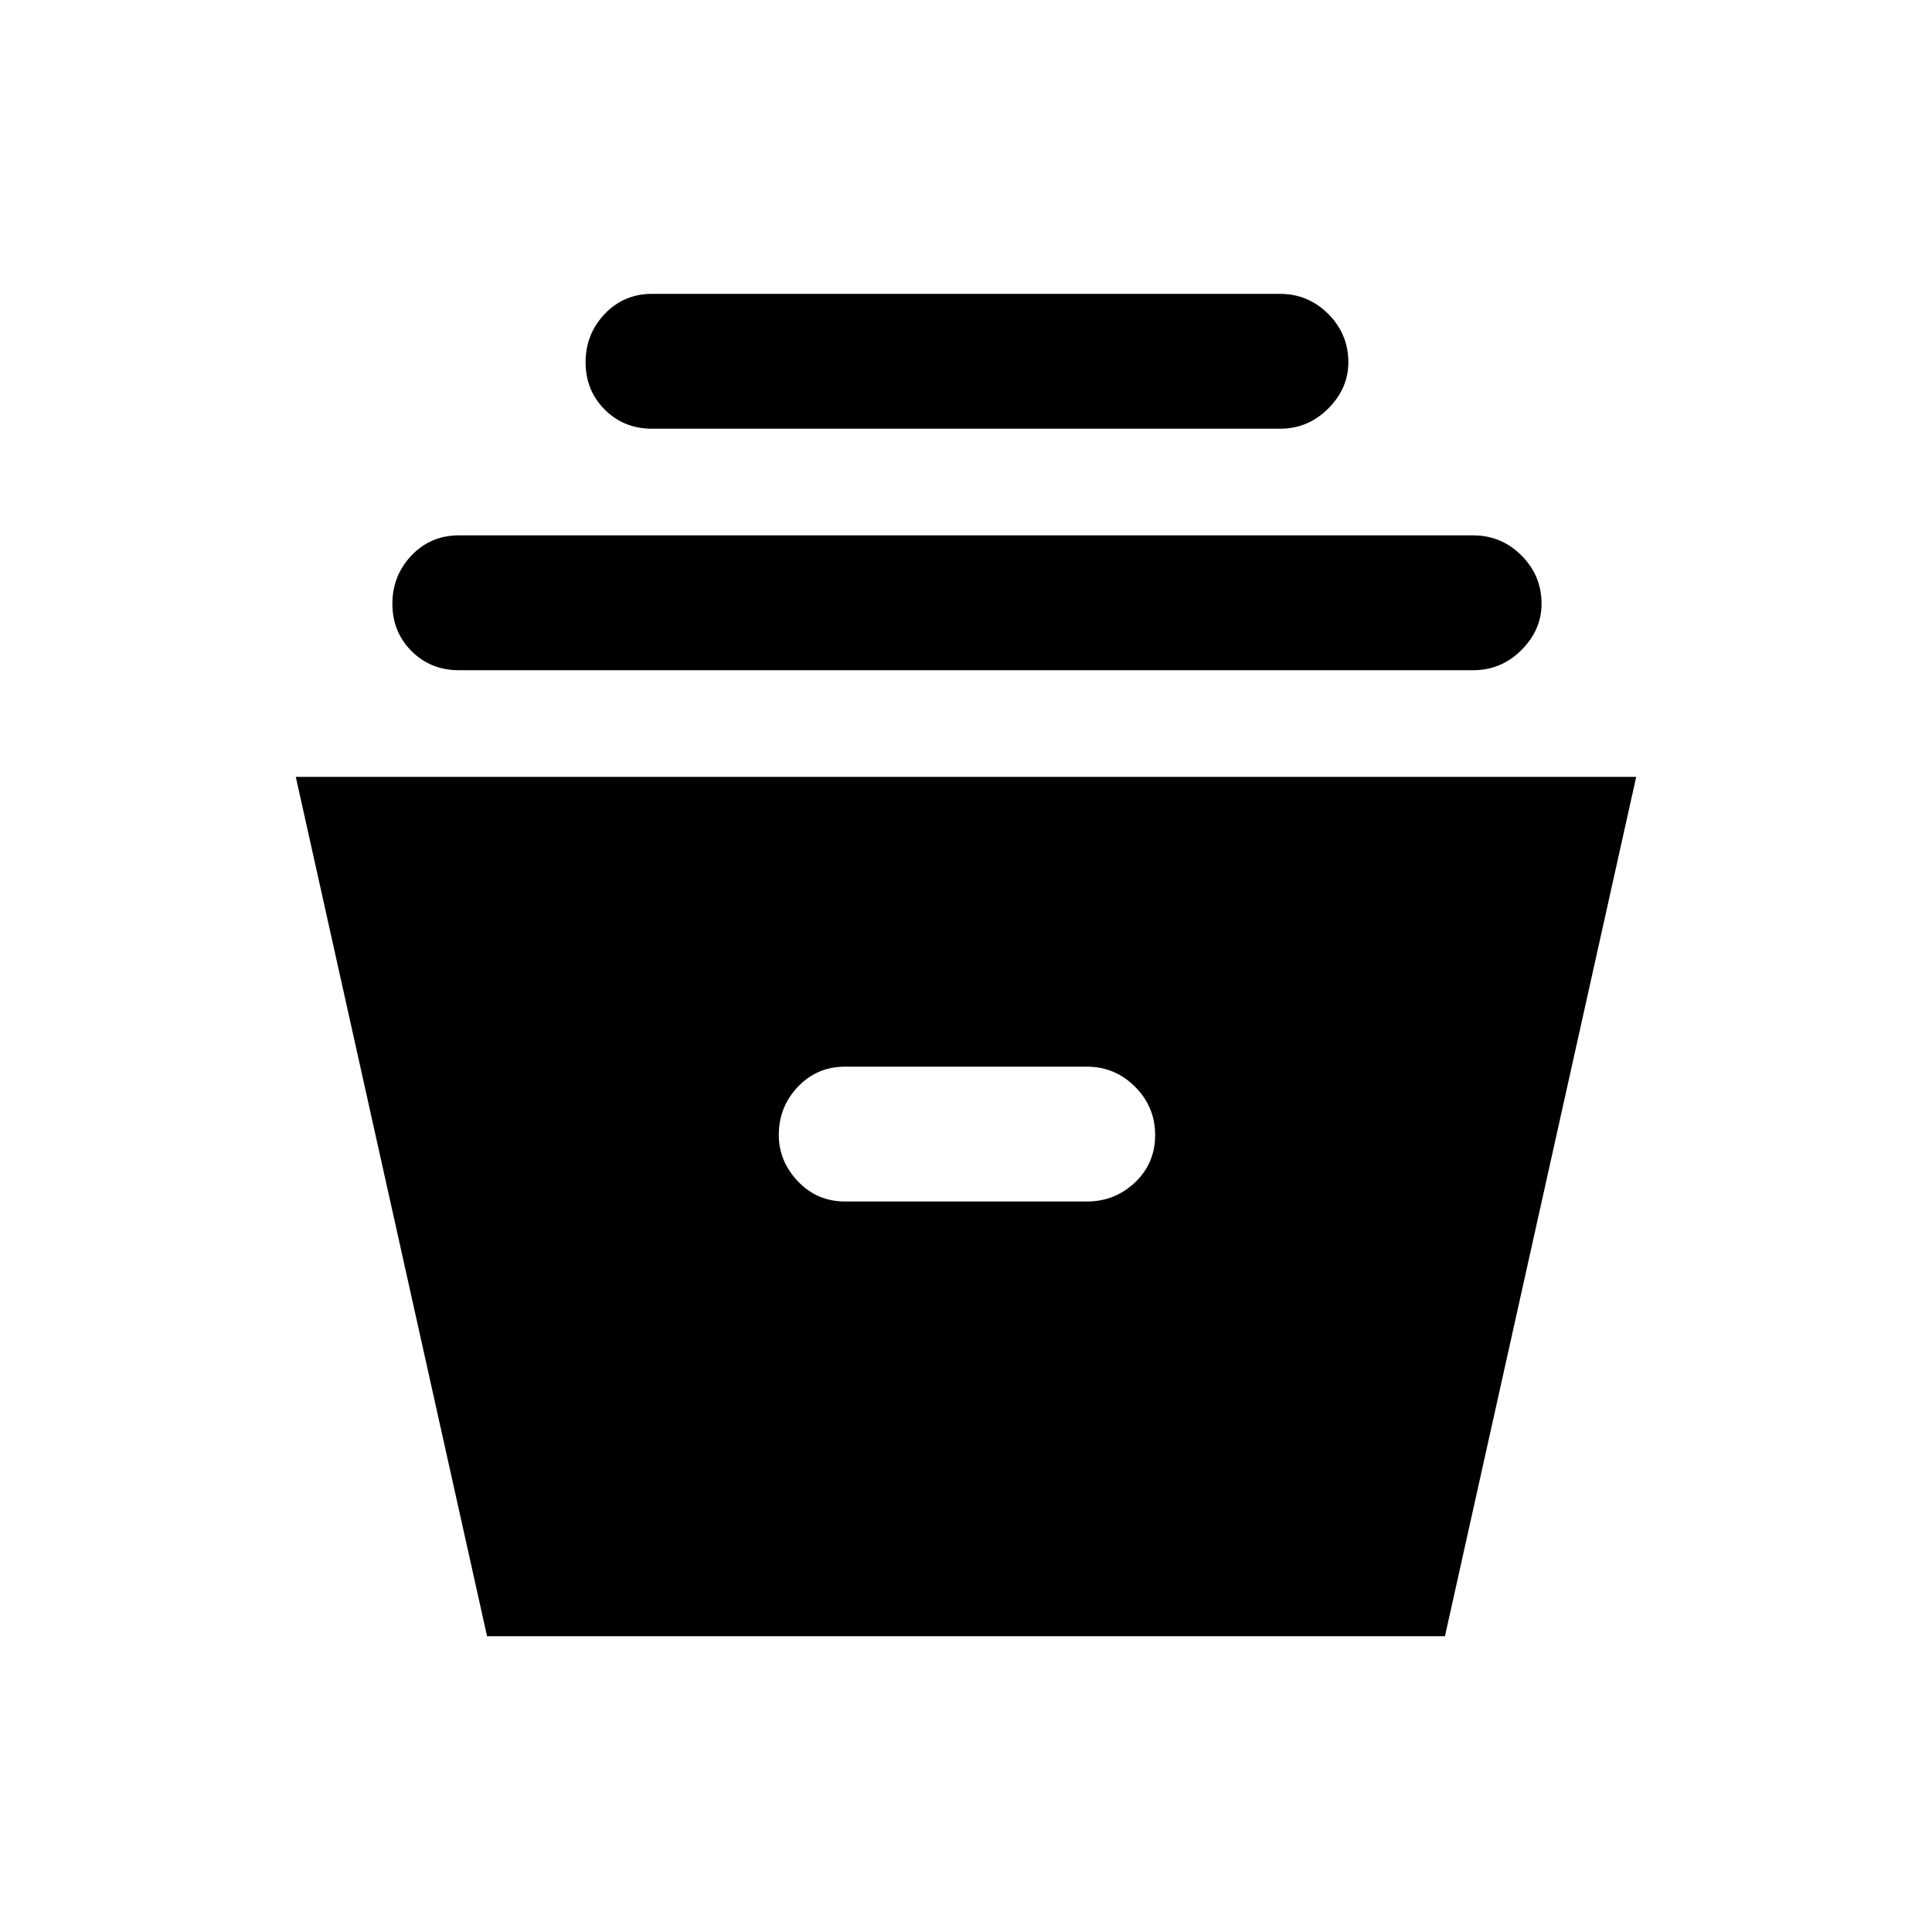 <svg xmlns="http://www.w3.org/2000/svg" height="20" width="20"><path d="m5.042 16.938-1.98-8.896h13.876l-1.98 8.896Zm3.708-4.5h2.5q.292 0 .5-.198.208-.198.208-.49t-.208-.5q-.208-.208-.5-.208h-2.5q-.292 0-.49.208t-.198.5q0 .271.198.479.198.209.49.209Zm-4-5.5q-.292 0-.49-.198t-.198-.49q0-.292.198-.5.198-.208.49-.208h10.5q.292 0 .5.208.208.208.208.5 0 .271-.208.479-.208.209-.5.209Zm2-2.5q-.292 0-.49-.198t-.198-.49q0-.292.198-.5.198-.208.49-.208h6.5q.292 0 .5.208.208.208.208.5 0 .271-.208.479-.208.209-.5.209Z"/></svg>